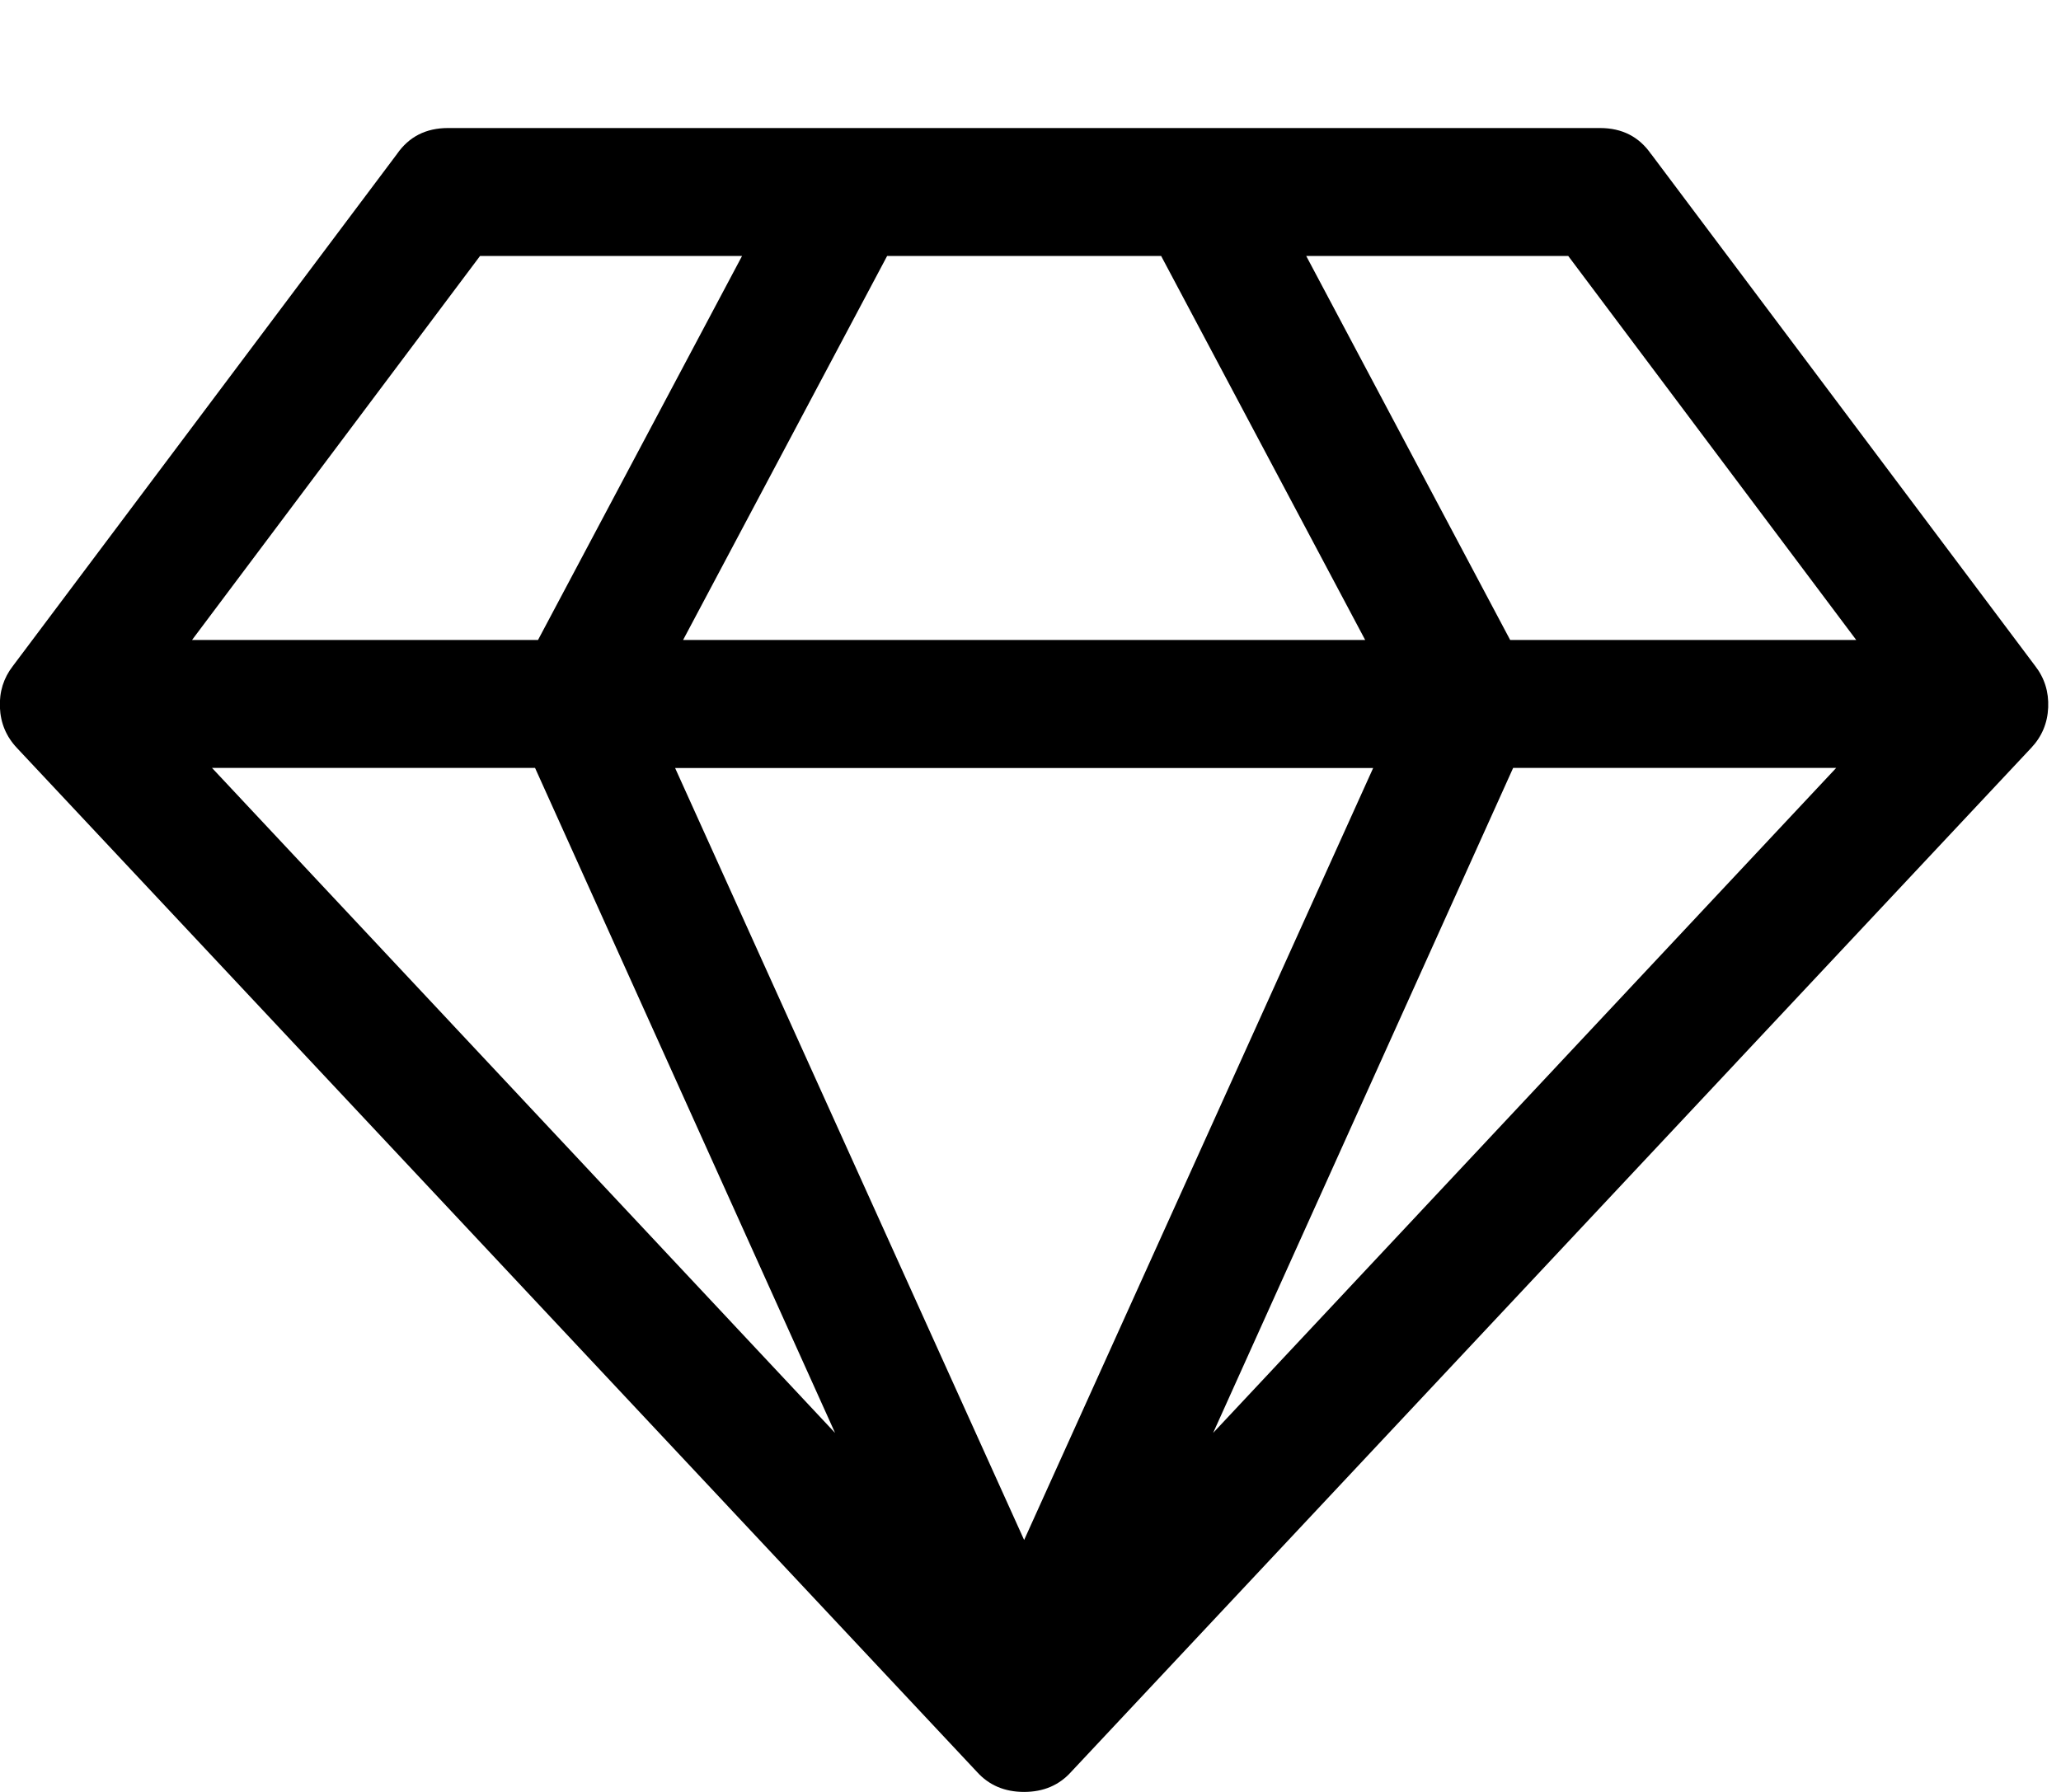 <!-- Generated by IcoMoon.io -->
<svg version="1.1" xmlns="http://www.w3.org/2000/svg" width="23" height="20" viewBox="0 0 23 20">
<title>diamond</title>
<path d="M2.366 8.571l6.953 7.422-3.348-7.422h-3.605zM11.429 17.188l3.895-8.616h-7.79zM6.004 7.143l2.277-4.286h-2.924l-3.214 4.286h3.862zM13.538 15.993l6.953-7.422h-3.605zM7.623 7.143h7.612l-2.277-4.286h-3.058zM16.853 7.143h3.862l-3.214-4.286h-2.924zM18.426 1.719l4.286 5.714q0.156 0.201 0.145 0.463t-0.19 0.452l-10.714 11.429q-0.201 0.223-0.525 0.223t-0.525-0.223l-10.714-11.429q-0.179-0.19-0.19-0.452t0.145-0.463l4.286-5.714q0.201-0.29 0.569-0.29h12.857q0.368 0 0.569 0.29z"></path>
</svg>
